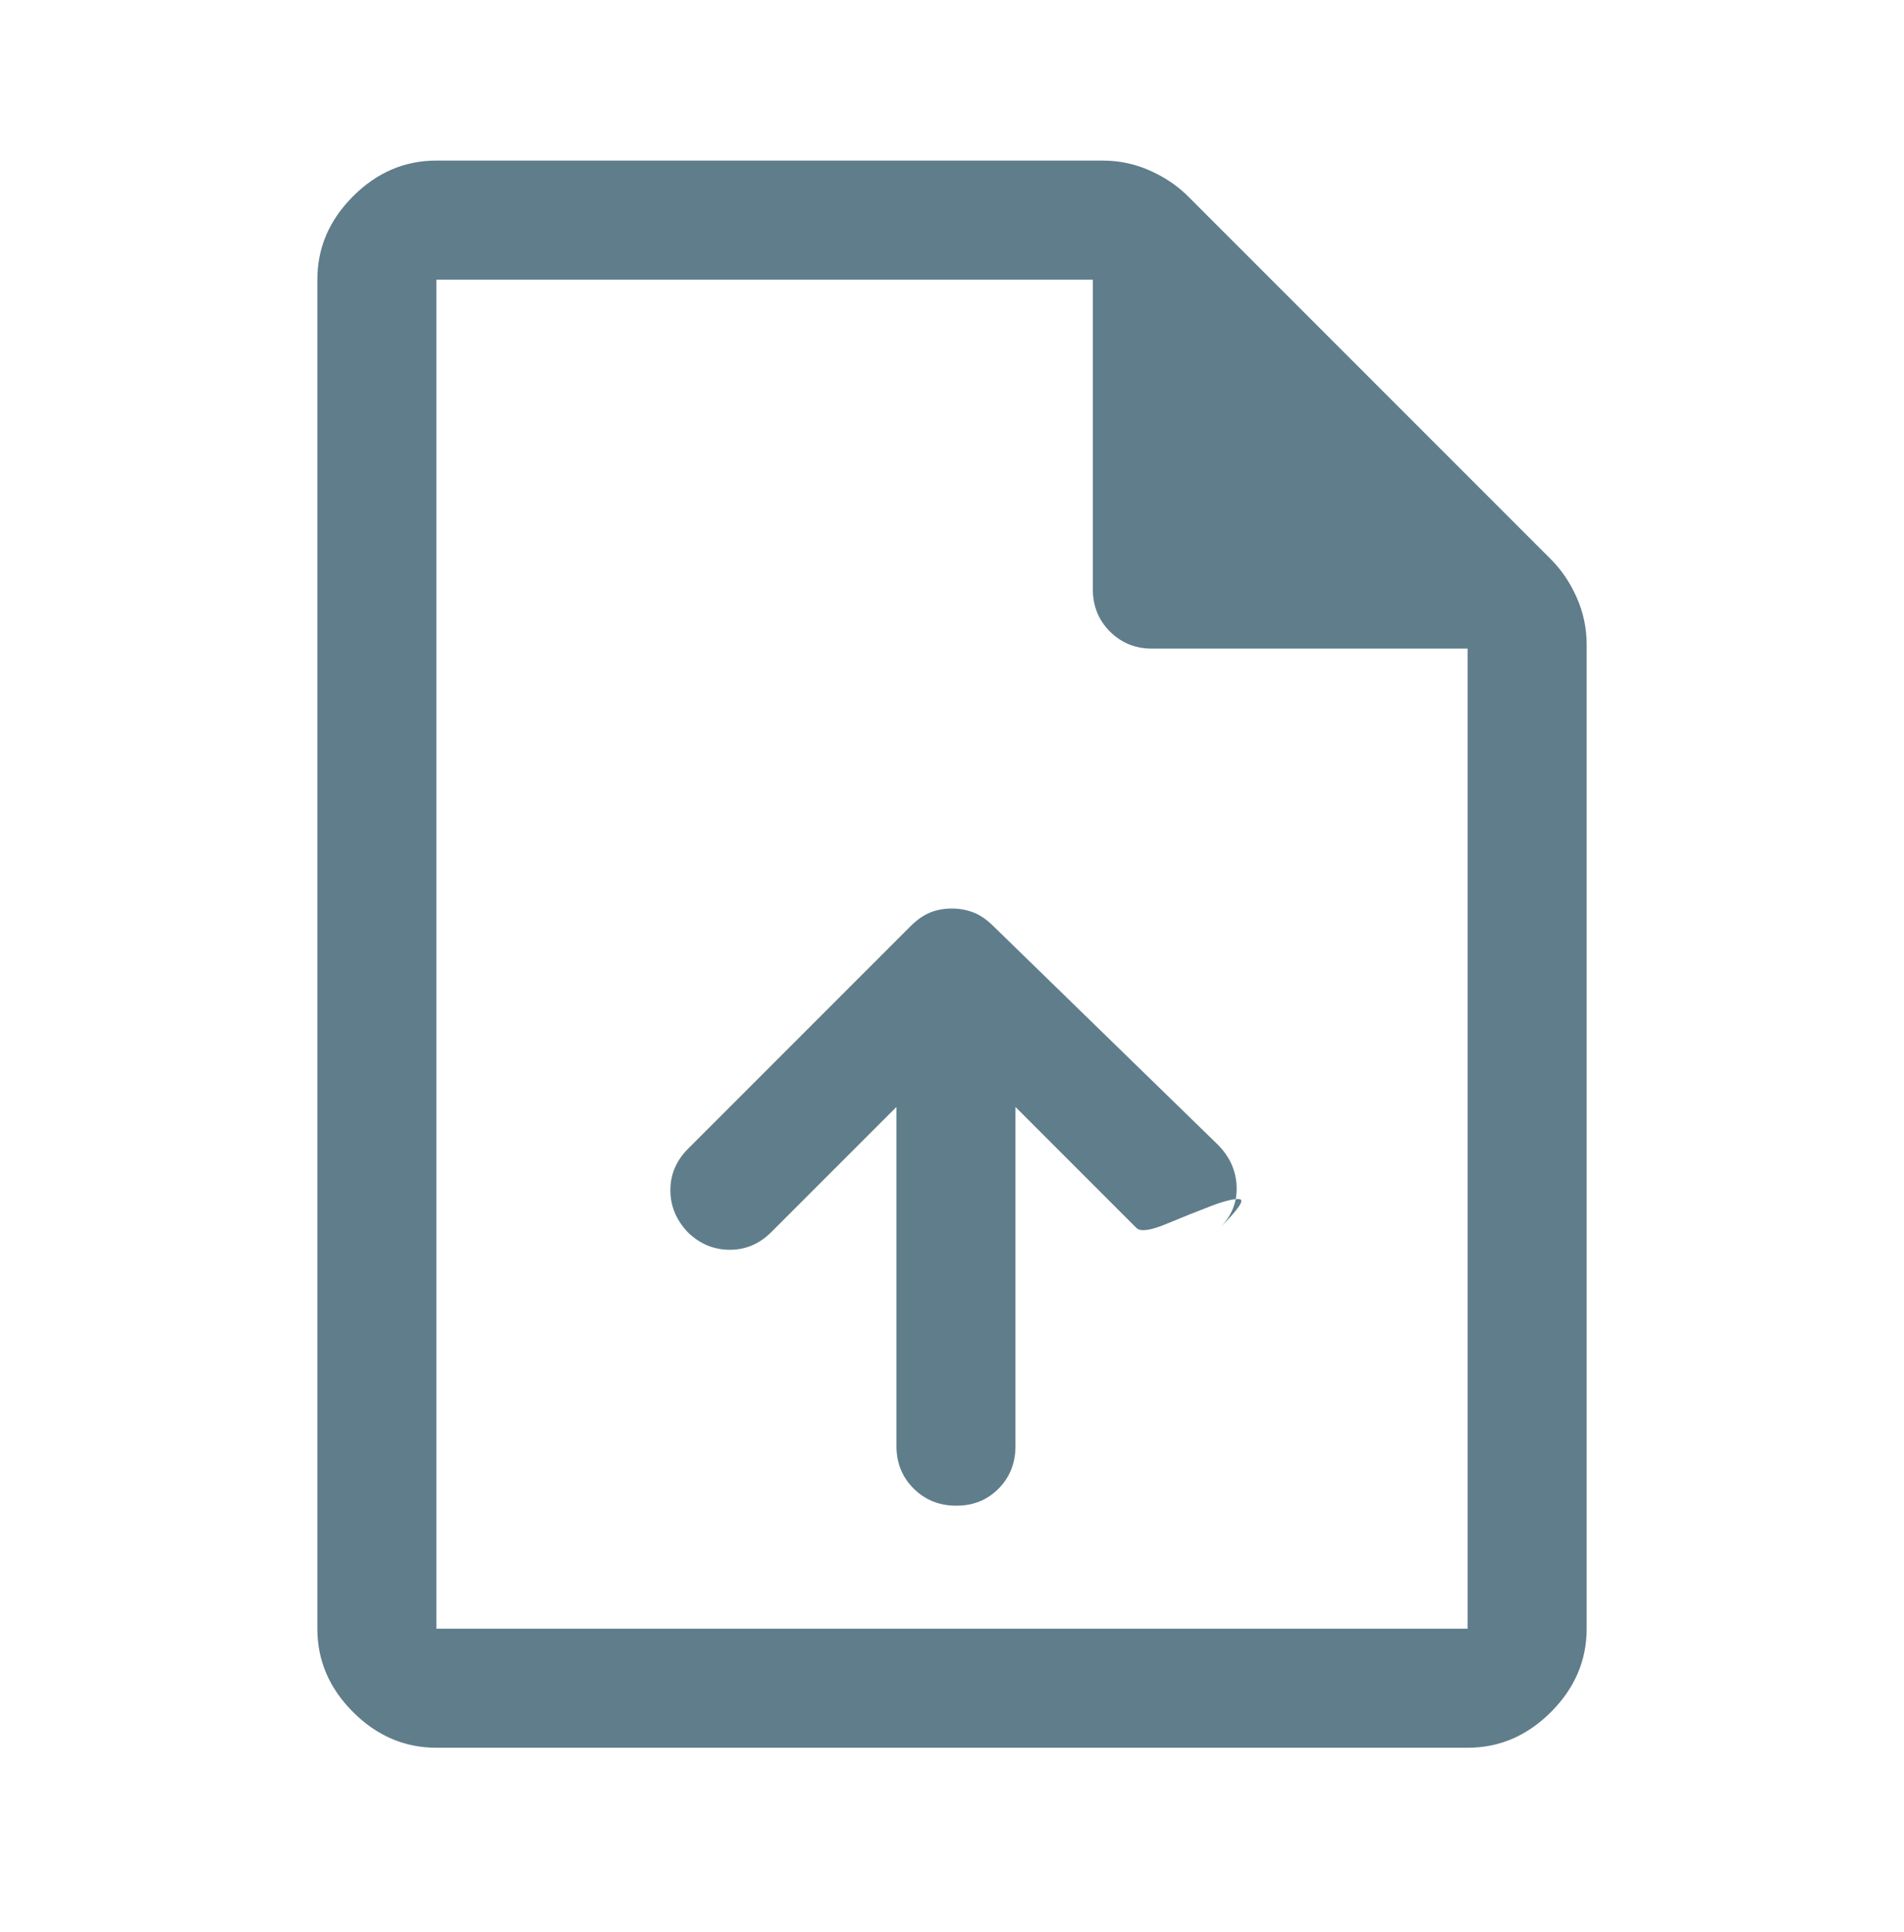 <svg width="70" height="71" viewBox="0 0 70 71" fill="none" xmlns="http://www.w3.org/2000/svg">
<g id="upload_file">
<mask id="mask0_3764_2229" style="mask-type:alpha" maskUnits="userSpaceOnUse" x="0" y="0" width="70" height="71">
<rect id="Bounding box" y="0.069" width="70" height="70" fill="#D9D9D9"/>
</mask>
<g mask="url(#mask0_3764_2229)">
<path id="upload_file_2" d="M32.958 40.684V53.152C32.958 53.772 33.169 54.292 33.591 54.711C34.013 55.13 34.535 55.34 35.159 55.34C35.782 55.34 36.3 55.13 36.714 54.711C37.127 54.292 37.333 53.772 37.333 53.152V40.684L41.781 45.132C41.927 45.277 42.292 45.229 42.875 44.986C43.458 44.743 44.005 44.524 44.516 44.329C45.026 44.135 45.378 44.05 45.573 44.074C45.767 44.099 45.524 44.451 44.844 45.132C45.281 44.694 45.488 44.184 45.464 43.6C45.439 43.017 45.208 42.507 44.771 42.069L36.531 34.048C36.288 33.805 36.042 33.635 35.792 33.538C35.543 33.441 35.275 33.392 34.99 33.392C34.705 33.392 34.441 33.441 34.198 33.538C33.955 33.635 33.712 33.805 33.469 34.048L25.302 42.215C24.864 42.652 24.646 43.163 24.646 43.746C24.646 44.329 24.864 44.849 25.302 45.306C25.739 45.724 26.25 45.934 26.833 45.934C27.417 45.934 27.927 45.715 28.364 45.277L32.958 40.684ZM16.042 64.236C14.875 64.236 13.854 63.798 12.979 62.923C12.104 62.048 11.667 61.027 11.667 59.861V10.277C11.667 9.111 12.104 8.09 12.979 7.215C13.854 6.34 14.875 5.902 16.042 5.902H40.542C41.147 5.902 41.723 6.024 42.271 6.267C42.82 6.51 43.288 6.826 43.677 7.215L57.021 20.559C57.41 20.948 57.726 21.416 57.969 21.964C58.212 22.512 58.333 23.089 58.333 23.694V59.861C58.333 61.027 57.896 62.048 57.021 62.923C56.146 63.798 55.125 64.236 53.958 64.236H16.042ZM40.177 21.652V10.277H16.042V59.861H53.958V23.84H42.364C41.745 23.84 41.225 23.63 40.806 23.211C40.387 22.792 40.177 22.272 40.177 21.652Z" fill="#607D8B"/>
</g>
</g>
</svg>

